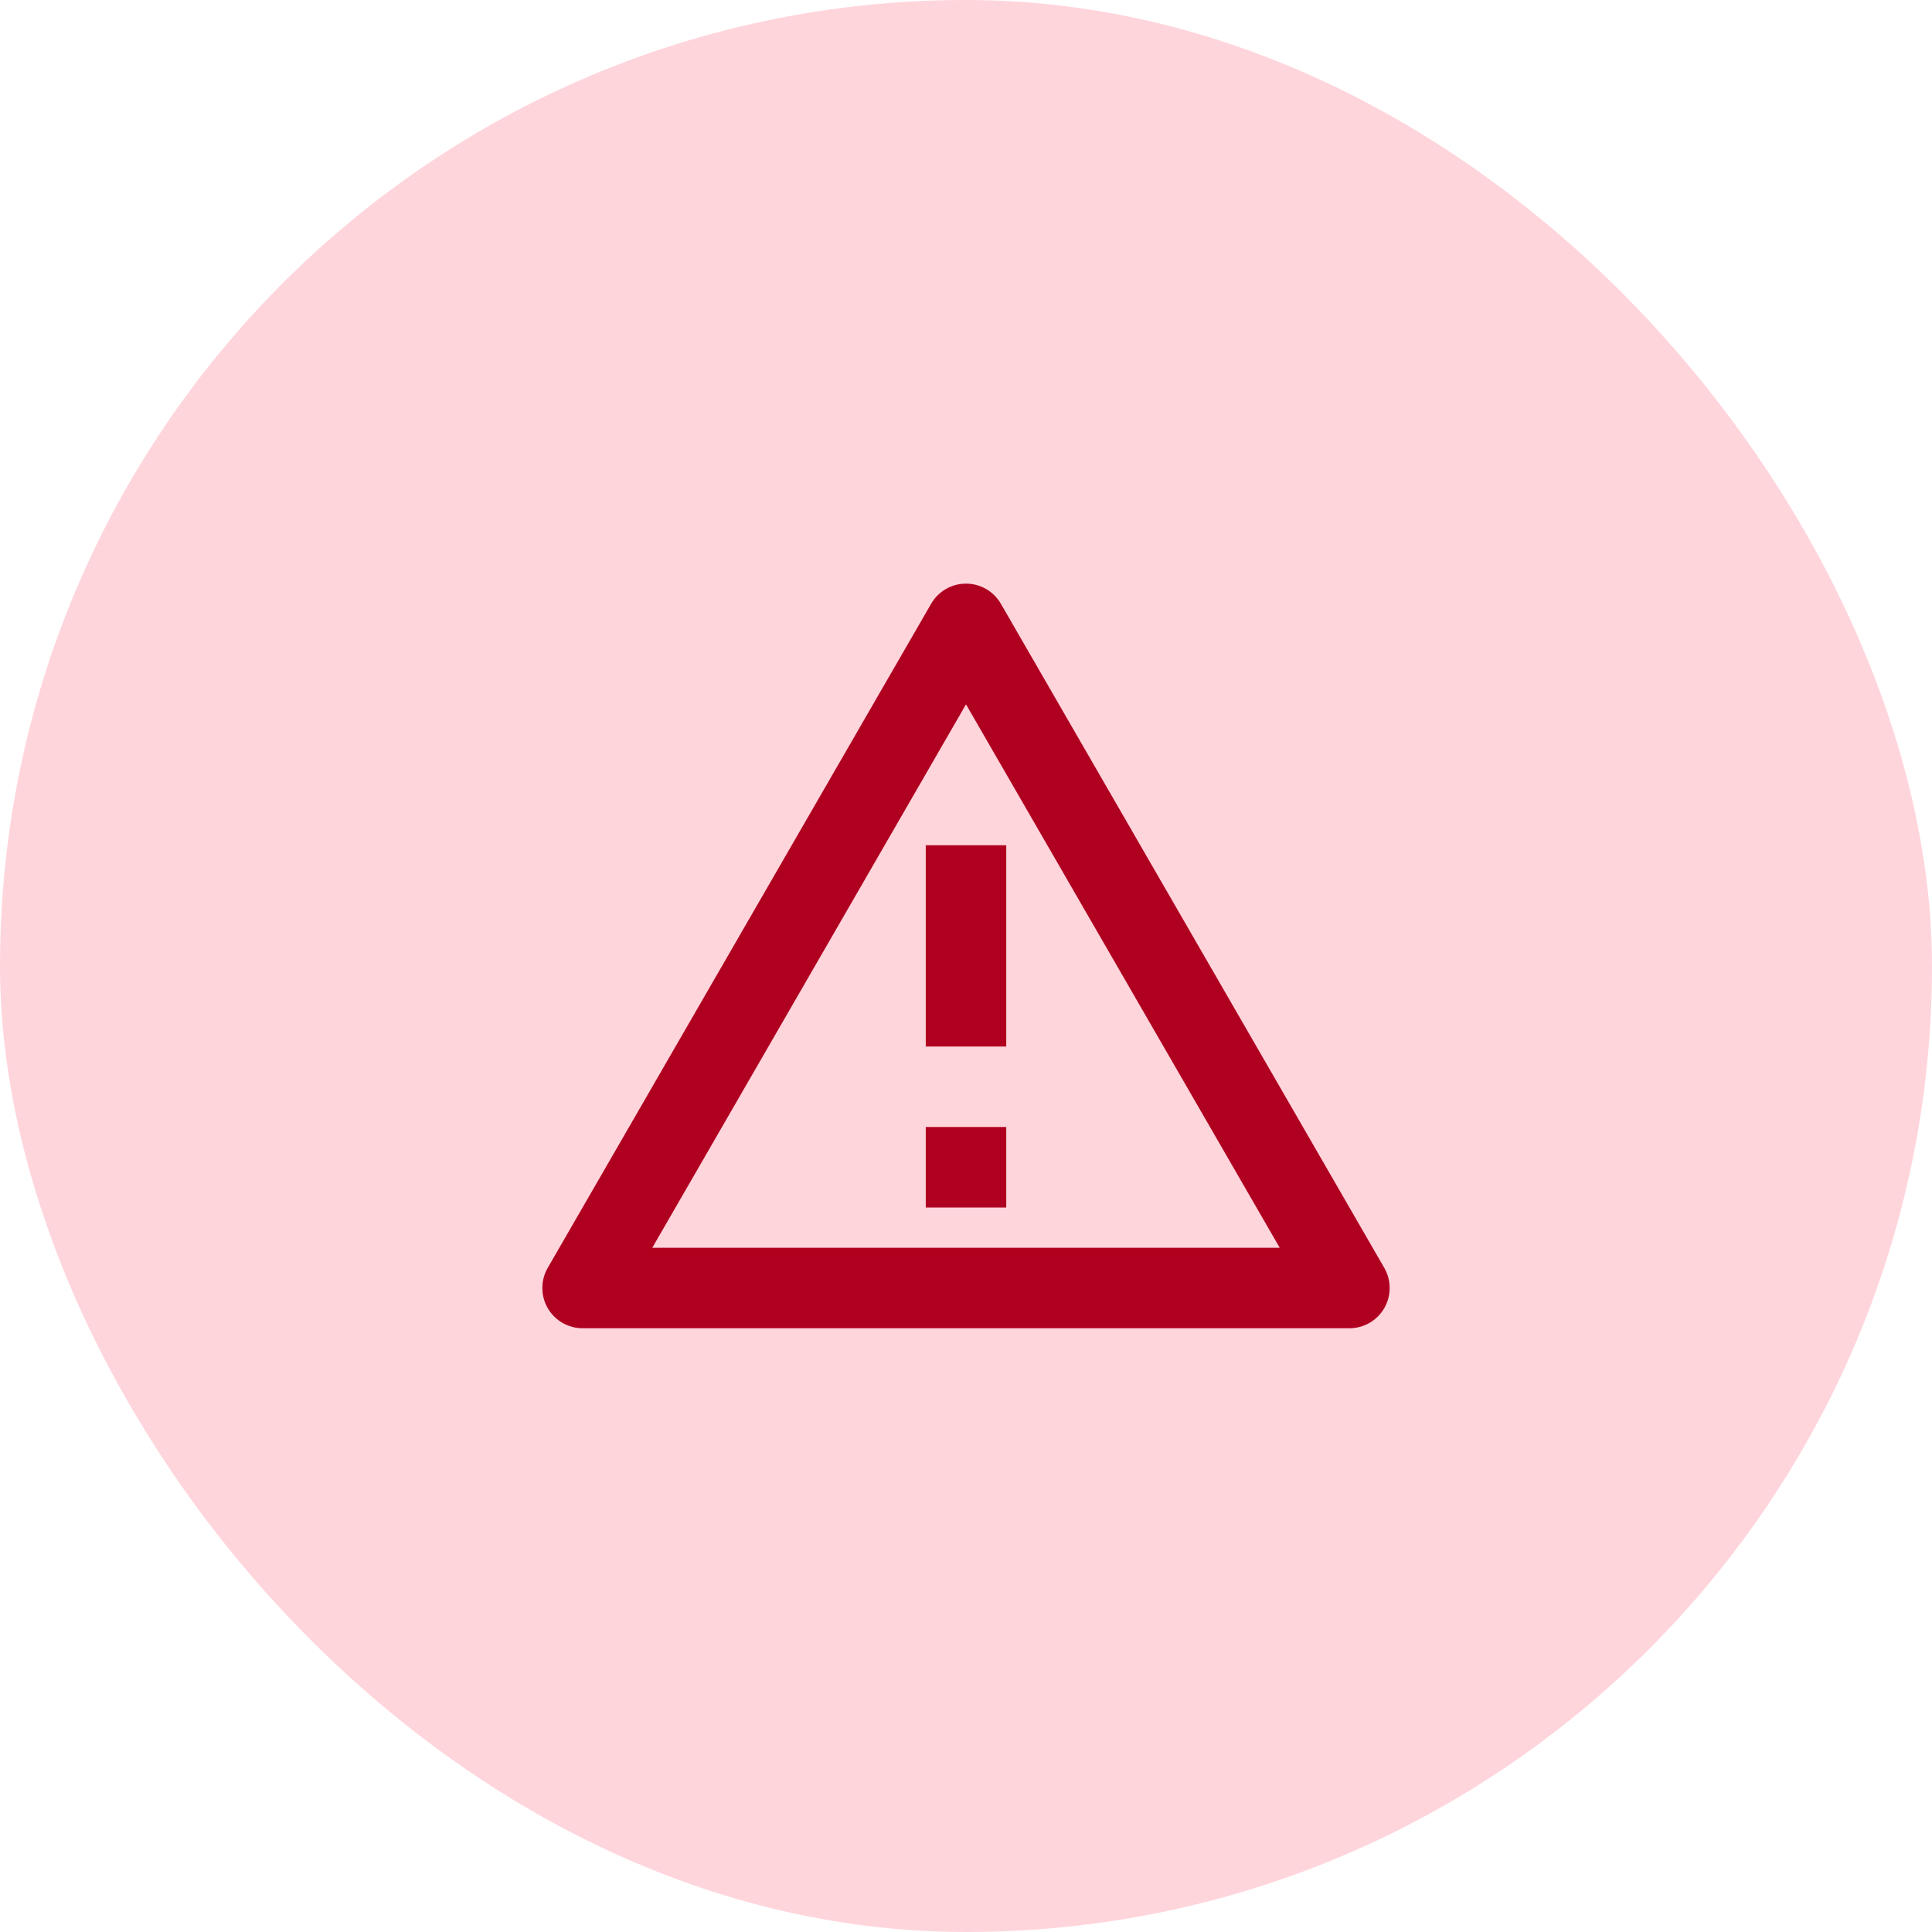 <svg width="96" height="96" viewBox="0 0 96 96" fill="none" xmlns="http://www.w3.org/2000/svg">
<rect width="96" height="96" rx="48" fill="#FFD5DC"/>
<g clip-path="url(#clip0_5145_39865)">
<path d="M49.732 30L68.784 63C68.96 63.304 69.052 63.649 69.052 64C69.052 64.351 68.96 64.696 68.784 65C68.609 65.304 68.356 65.556 68.052 65.732C67.748 65.907 67.403 66 67.052 66H28.948C28.597 66 28.252 65.907 27.948 65.732C27.644 65.556 27.392 65.304 27.216 65C27.041 64.696 26.948 64.351 26.948 64C26.948 63.649 27.041 63.304 27.216 63L46.268 30C46.444 29.696 46.696 29.443 47 29.268C47.304 29.092 47.649 29 48 29C48.351 29 48.696 29.092 49 29.268C49.304 29.443 49.557 29.696 49.732 30ZM32.412 62H63.588L48 35L32.412 62ZM46 56H50V60H46V56ZM46 42H50V52H46V42Z" fill="#B00020"/>
</g>
<defs>
<clipPath id="clip0_5145_39865">
<rect width="48" height="48" fill="white" transform="translate(24 24)"/>
</clipPath>
</defs>
</svg>
